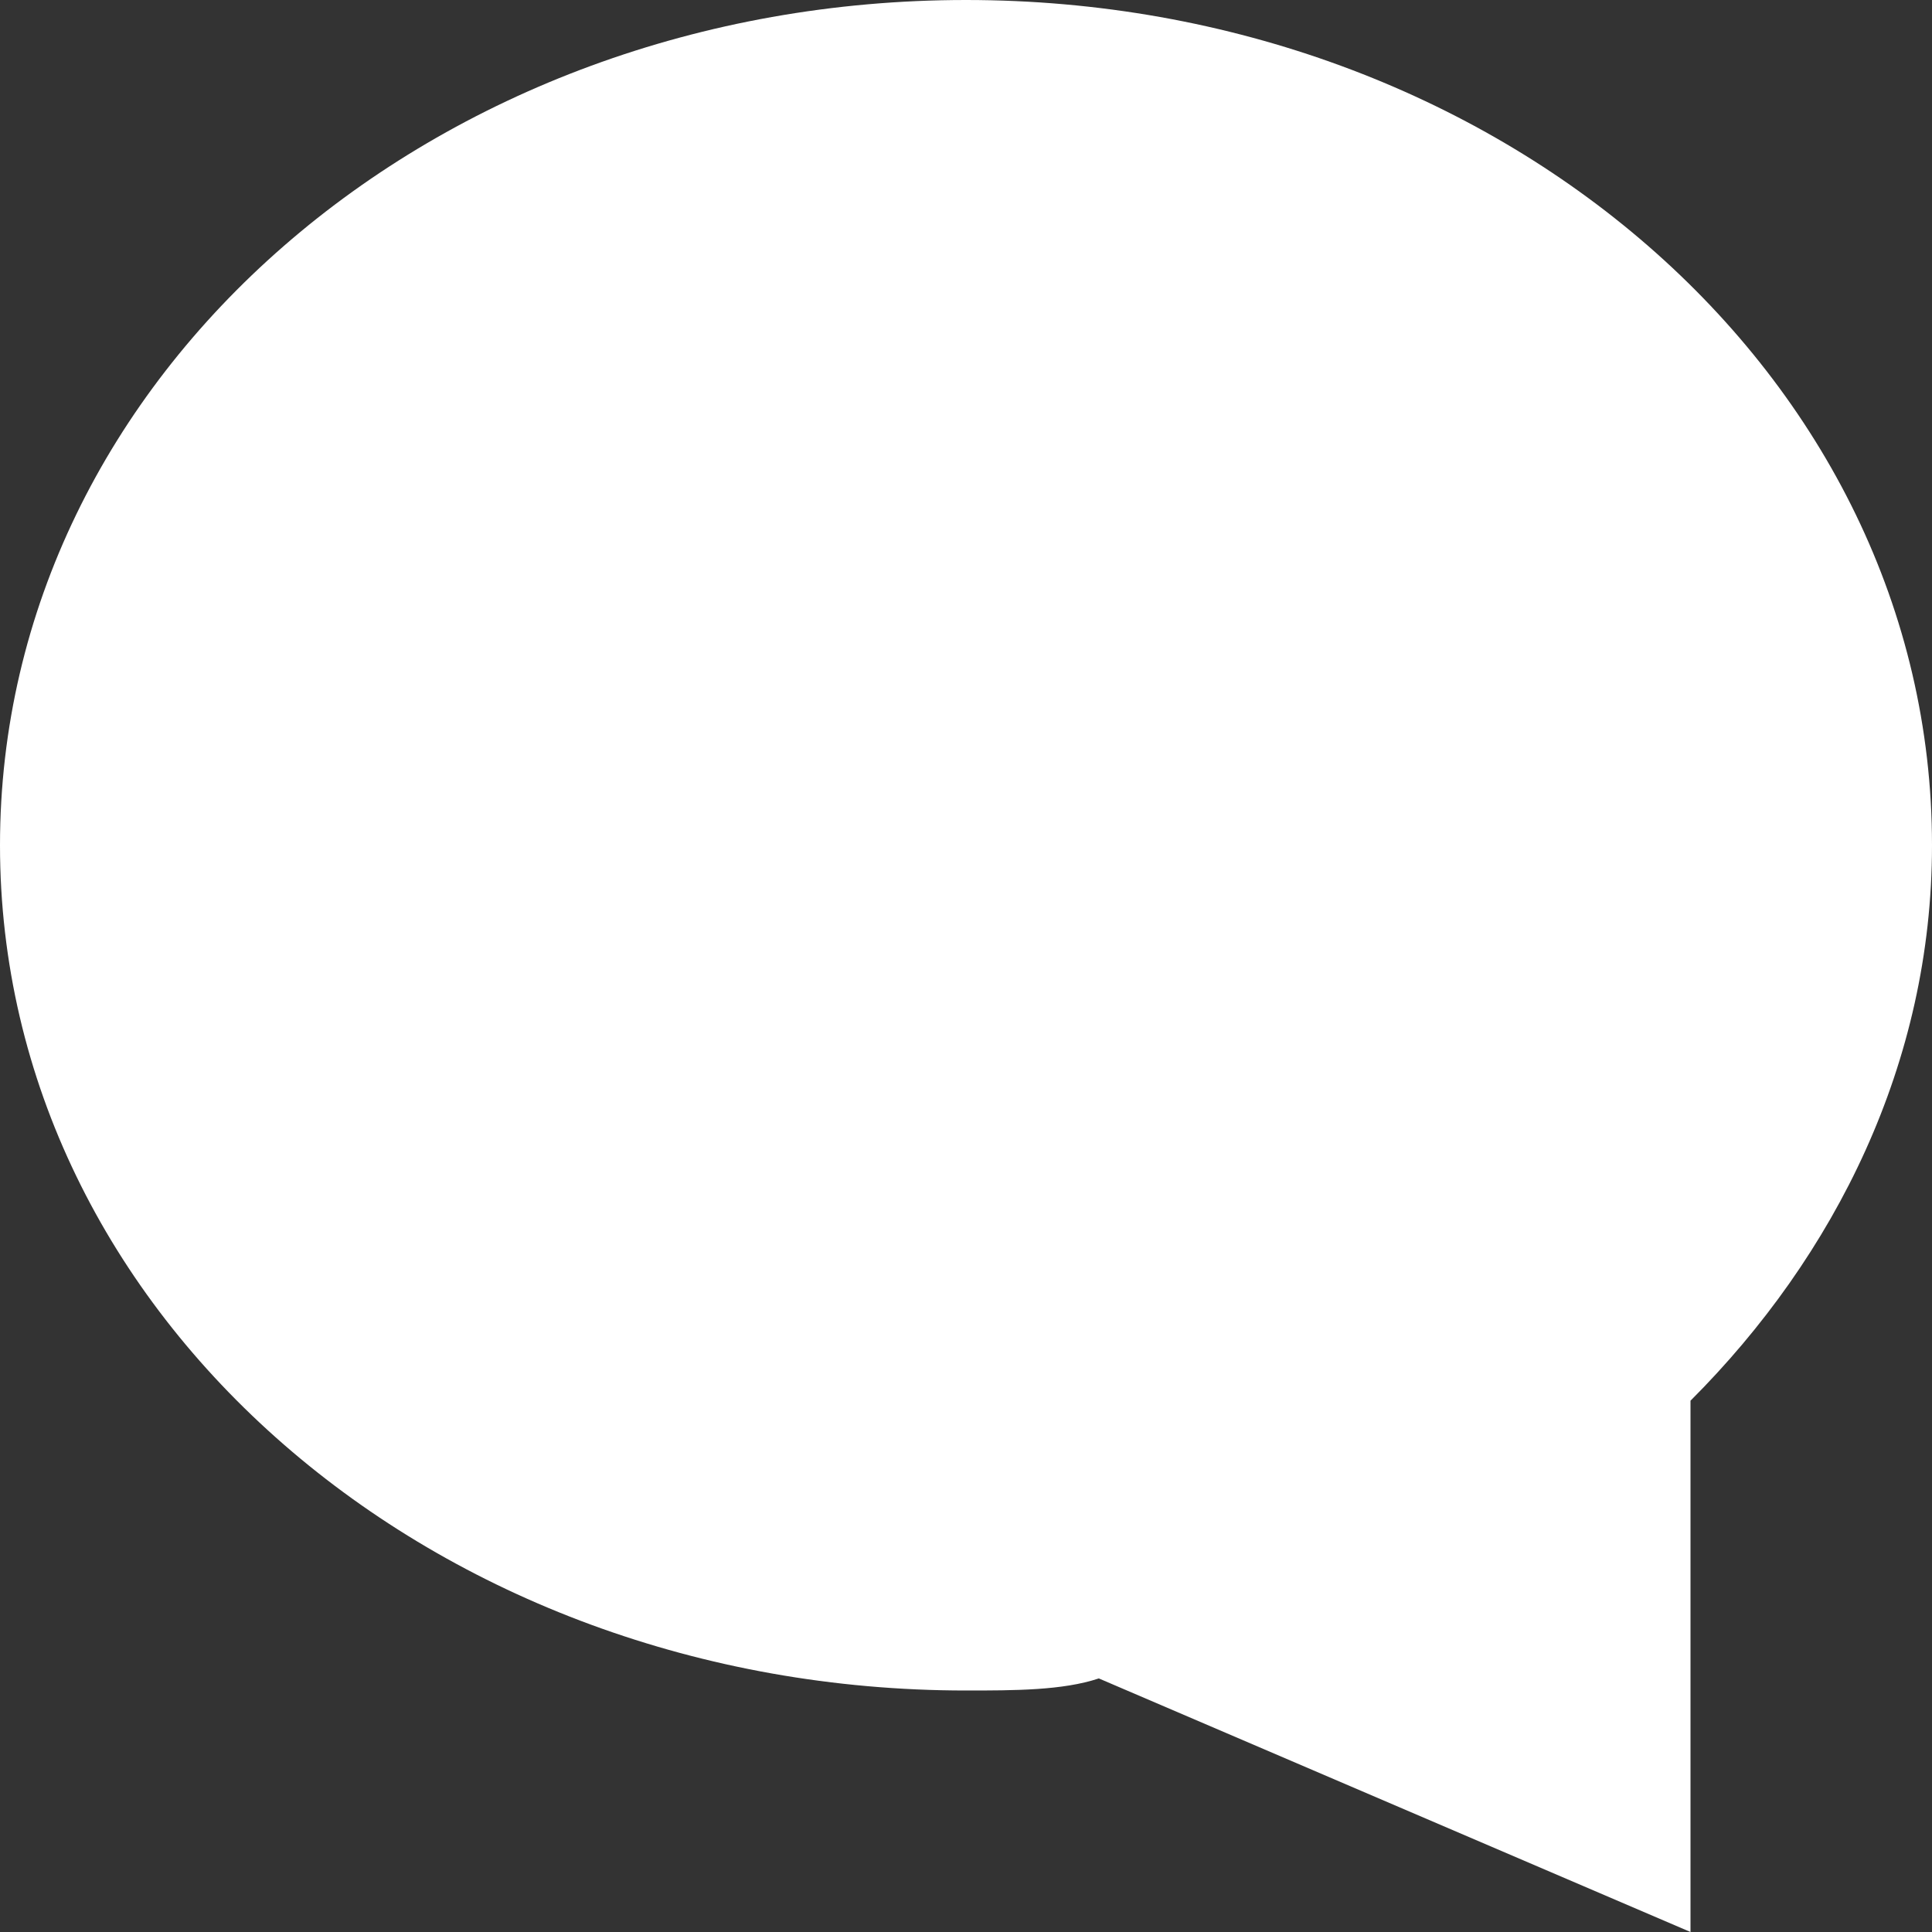 <?xml version="1.0" encoding="UTF-8"?>
<svg width="16px" height="16px" viewBox="0 0 16 16" version="1.1" xmlns="http://www.w3.org/2000/svg" xmlns:xlink="http://www.w3.org/1999/xlink">
    <rect x="0" y="0" width="16" height="16" fill="#333333" stroke="none"/>
    <!-- Generator: Sketch 48.2 (47327) - http://www.bohemiancoding.com/sketch -->
    <title>Shape</title>
    <desc>Created with Sketch.</desc>
    <defs></defs>
    <g id="reply" stroke="none" stroke-width="1" fill="none" fill-rule="evenodd" transform="translate(-16, -18)">
        <g fill="#FFFFFF" fill-rule="nonzero" id="Group-7">
            <g transform="translate(5, 5)">
                <g id="chat-round" transform="translate(11, 13)">
                    <path d="M8,0 C3.6,0 0,3.1 0,7 C0,10.9 3.6,14 8,14 C8.4,14 8.8,14 9.1,13.9 L14,16 L14,11.6 C15.2,10.4 16,8.8 16,7 C16,3.1 12.4,0 8,0 Z" id="Shape"></path>
                </g>
            </g>
        </g>
    </g>
</svg>
